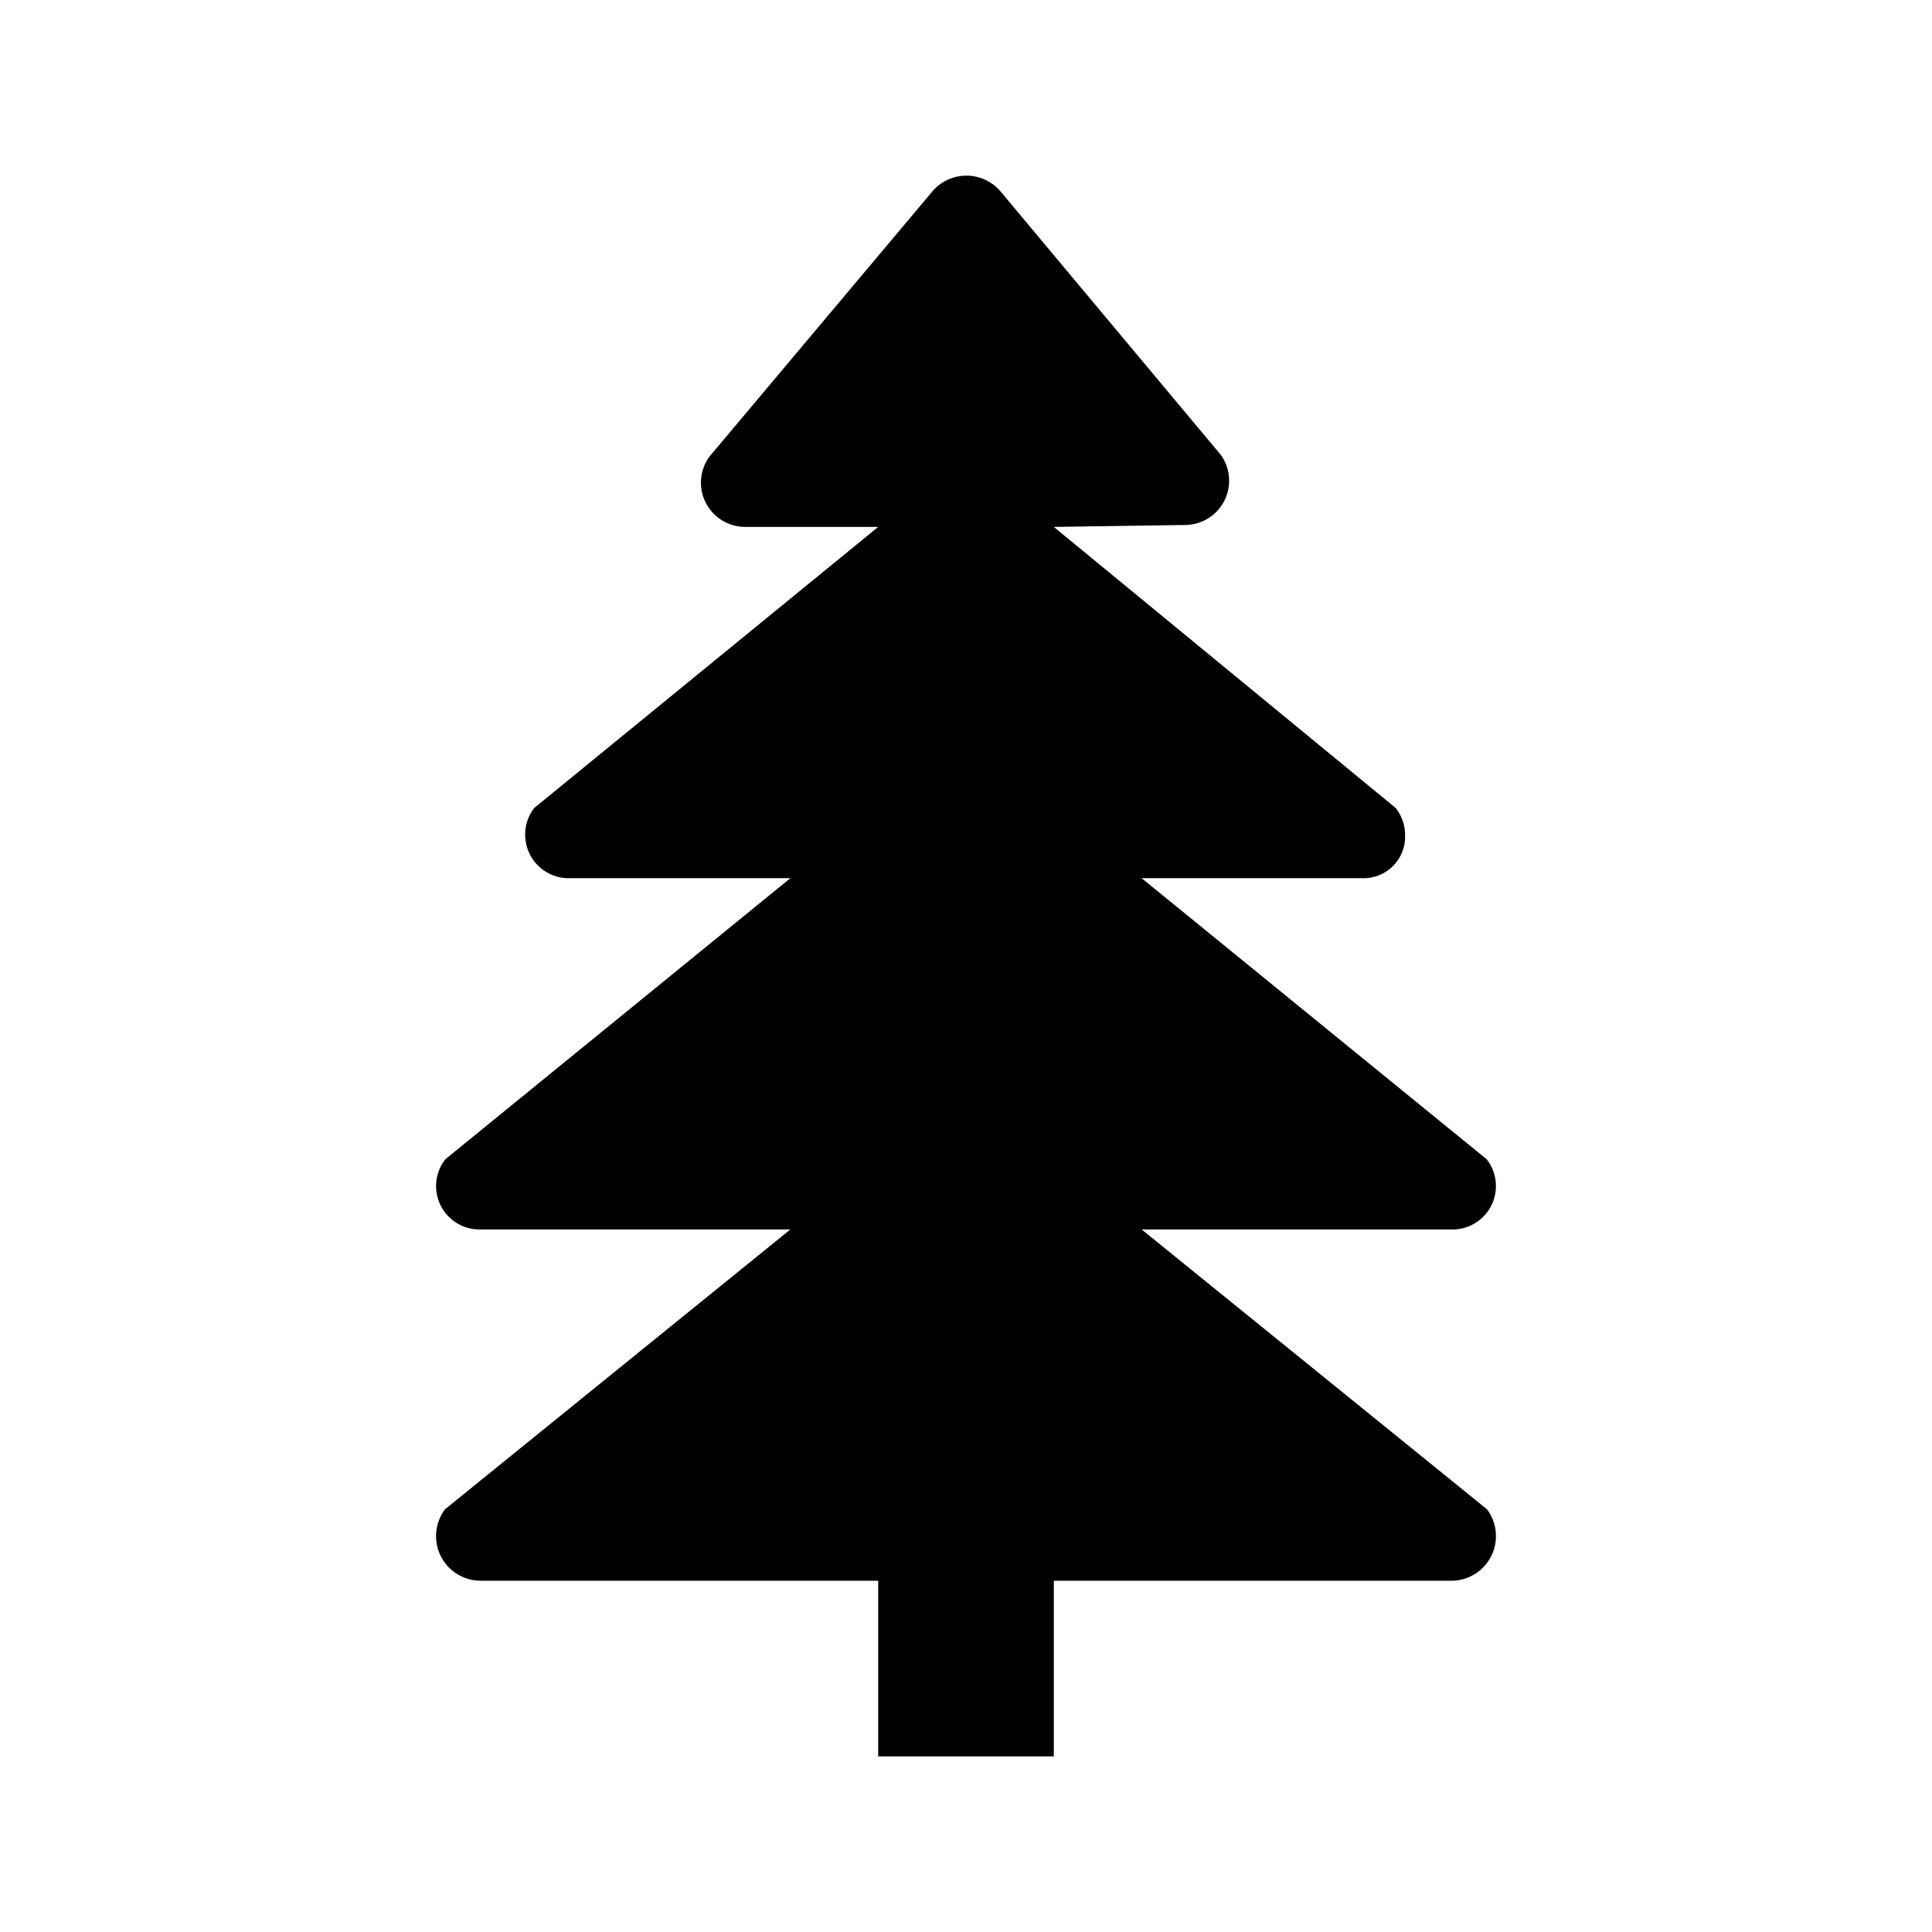 <svg id="Layer_1" data-name="Layer 1" xmlns="http://www.w3.org/2000/svg" width="11" height="11" viewBox="0 0 11 11">
  <title>park-alt1-11</title>
  <path d="M8.466,8.593,6.5,7H8.264a.247.247,0,0,0,.2-.4L6.5,5H7.758A.236.236,0,0,0,8,4.759.248.248,0,0,0,7.946,4.6L6,3l.75-.011a.252.252,0,0,0,.2-.4L5.7,1.094a.255.255,0,0,0-.4.006L4.039,2.6a.252.252,0,0,0,.2.4H5L3.042,4.6a.248.248,0,0,0,.2.4H4.5L2.536,6.6a.247.247,0,0,0,.2.4H4.5L2.534,8.593a.254.254,0,0,0,.2.407H5v1H6V9H8.266a.254.254,0,0,0,.2-.407Z"/>
</svg>
